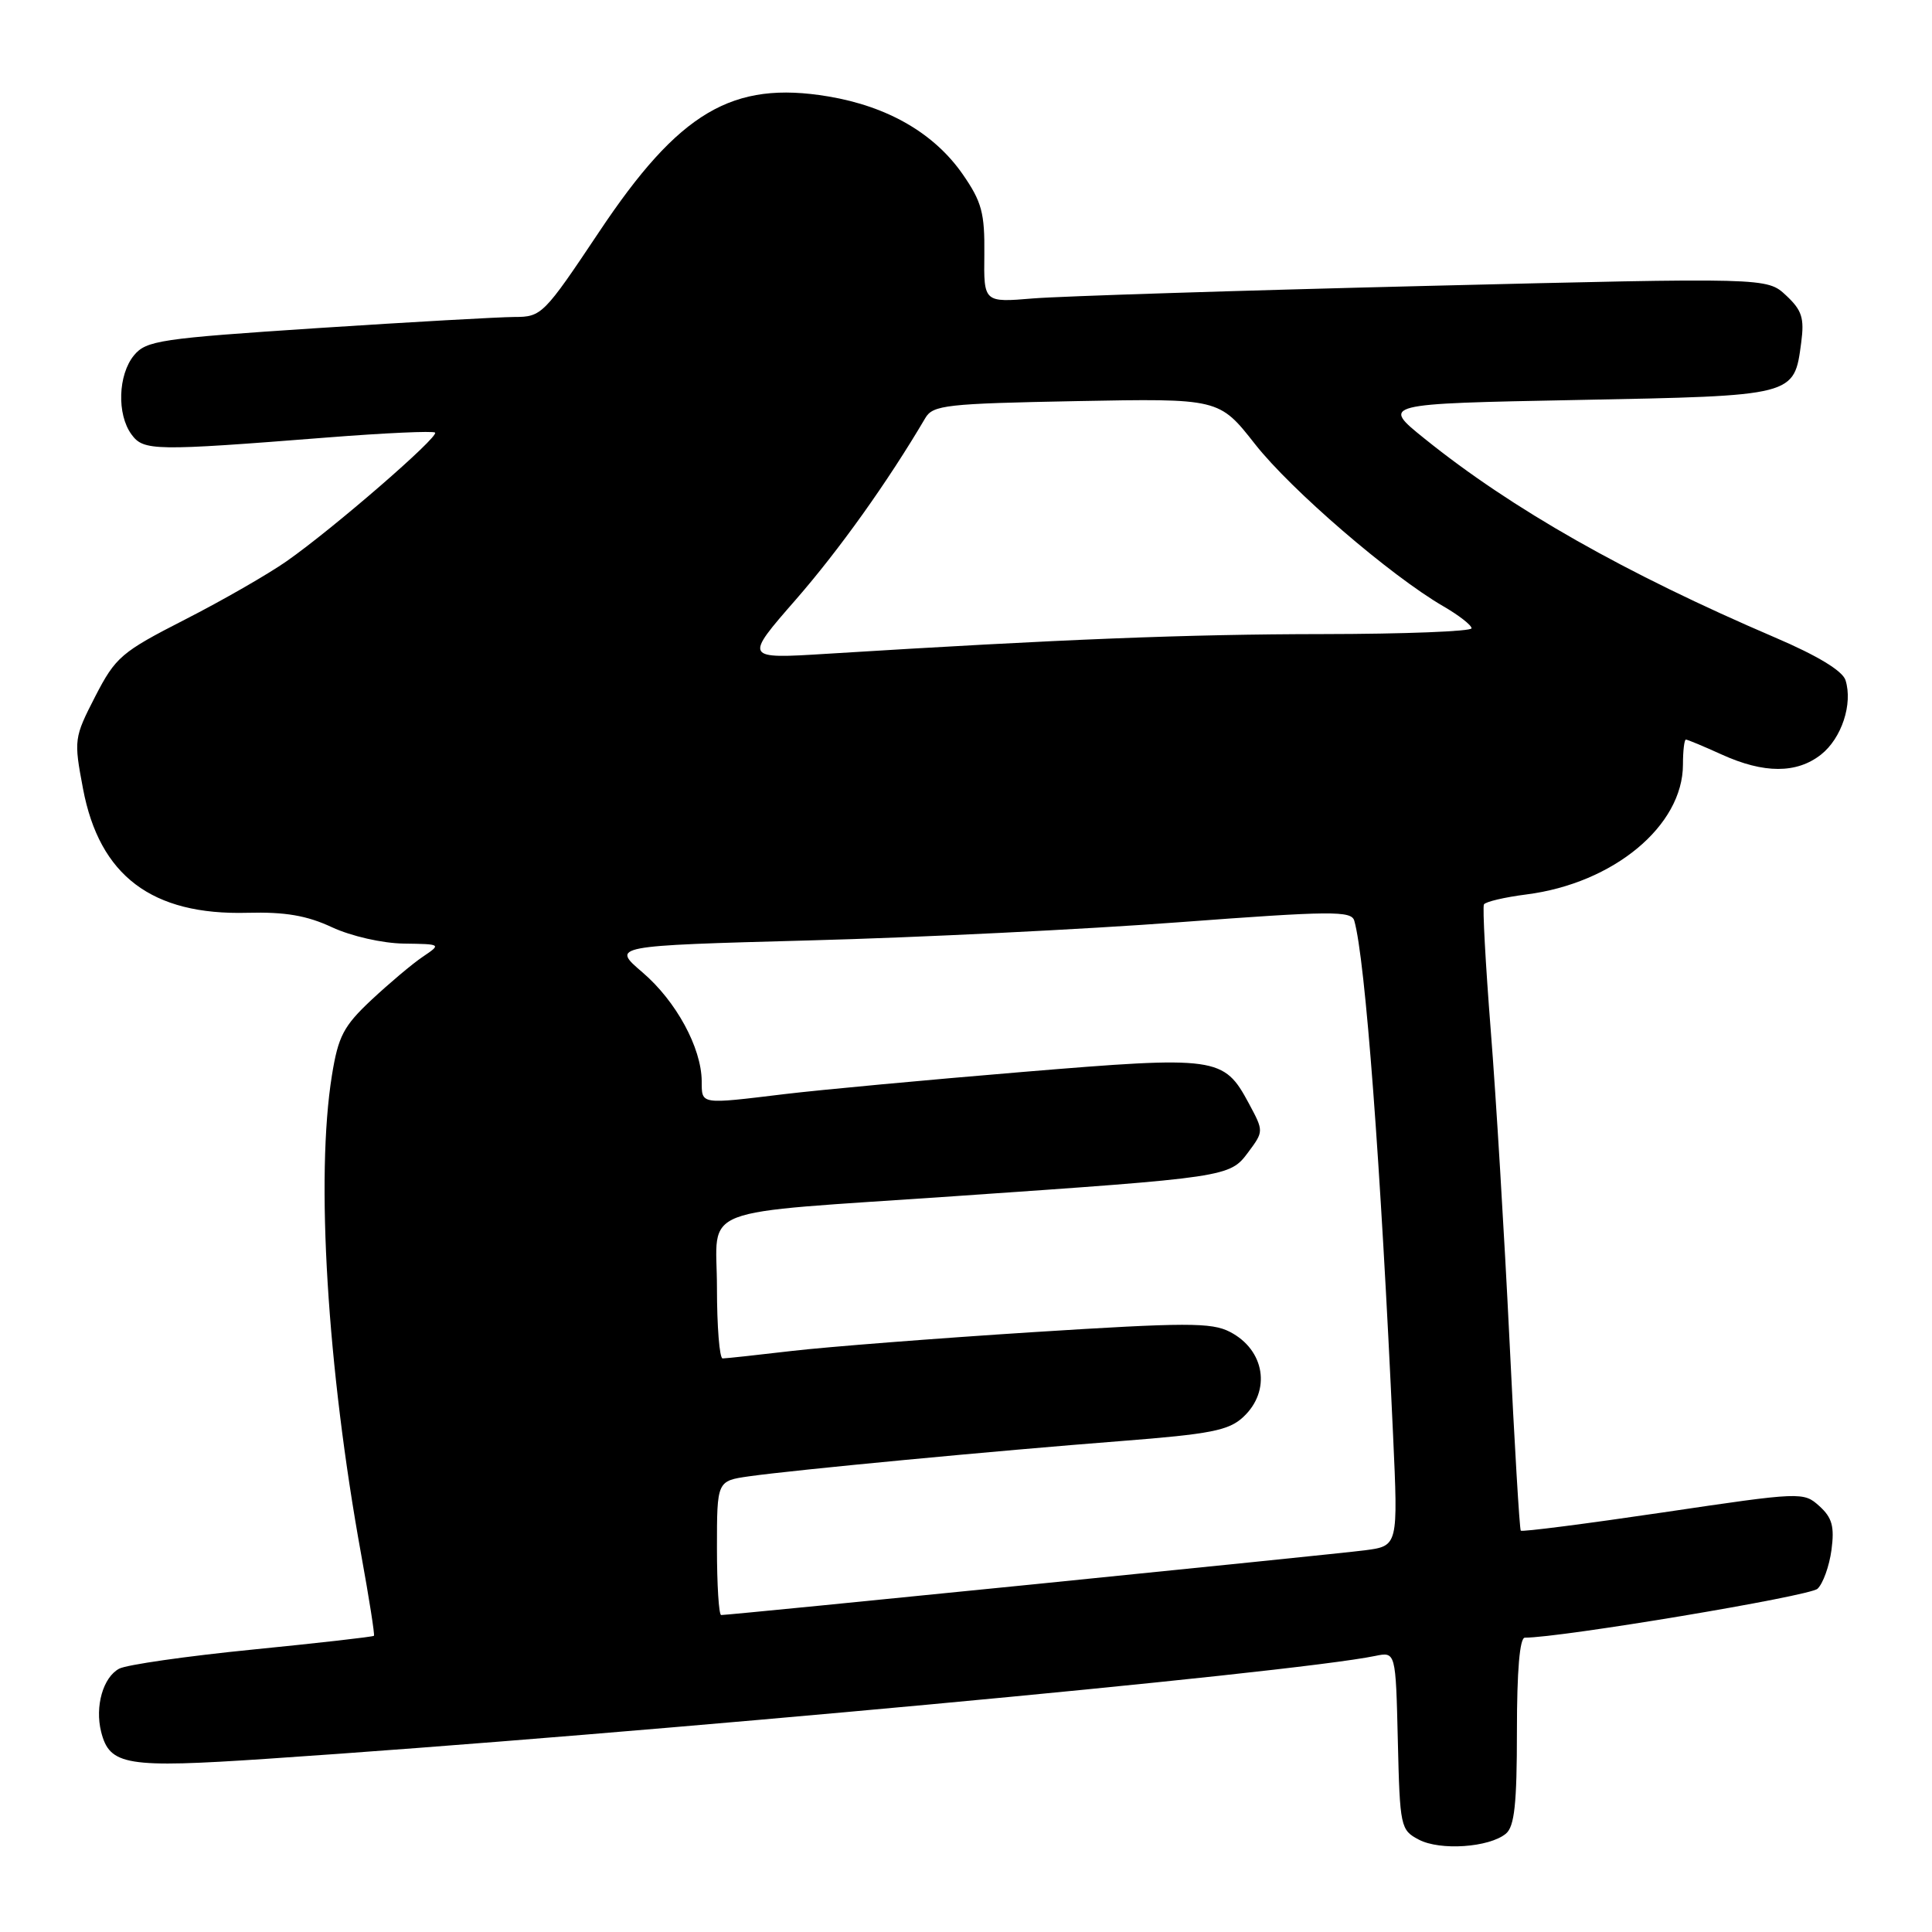 <?xml version="1.0" encoding="UTF-8" standalone="no"?>
<!DOCTYPE svg PUBLIC "-//W3C//DTD SVG 1.1//EN" "http://www.w3.org/Graphics/SVG/1.1/DTD/svg11.dtd" >
<svg xmlns="http://www.w3.org/2000/svg" xmlns:xlink="http://www.w3.org/1999/xlink" version="1.1" viewBox="0 0 256 256">
 <g >
 <path fill="currentColor"
d=" M 199.54 242.97 C 200.68 242.02 201.00 239.01 201.00 229.38 C 201.00 221.37 201.37 217.00 202.05 217.00 C 206.85 217.00 239.79 211.50 240.83 210.52 C 241.56 209.84 242.39 207.52 242.68 205.38 C 243.09 202.27 242.77 201.10 241.08 199.57 C 238.98 197.67 238.72 197.68 220.38 200.40 C 210.17 201.91 201.68 203.00 201.51 202.82 C 201.35 202.65 200.67 191.25 200.01 177.50 C 199.34 163.75 198.23 145.30 197.53 136.50 C 196.84 127.70 196.43 120.20 196.63 119.84 C 196.84 119.48 199.36 118.89 202.25 118.52 C 213.80 117.05 223.00 109.42 223.00 101.30 C 223.00 99.48 223.18 98.00 223.39 98.00 C 223.61 98.00 225.74 98.89 228.14 99.98 C 233.73 102.52 238.07 102.52 241.29 99.99 C 244.03 97.83 245.53 93.26 244.54 90.13 C 244.15 88.89 240.81 86.87 235.22 84.48 C 215.34 75.96 200.35 67.46 188.76 58.12 C 183.02 53.50 183.02 53.50 208.98 53.00 C 237.97 52.44 237.72 52.51 238.67 45.39 C 239.10 42.14 238.77 41.11 236.66 39.14 C 234.13 36.78 234.13 36.78 188.82 37.89 C 163.89 38.50 140.54 39.25 136.93 39.54 C 130.35 40.09 130.35 40.09 130.43 33.71 C 130.49 28.22 130.09 26.74 127.57 23.10 C 123.80 17.67 117.64 14.10 109.76 12.78 C 97.04 10.65 89.99 14.82 79.37 30.75 C 72.07 41.68 71.76 42.00 68.18 42.00 C 66.16 42.01 54.38 42.67 42.00 43.48 C 21.22 44.85 19.37 45.12 17.75 47.09 C 15.64 49.66 15.47 54.90 17.42 57.56 C 19.03 59.76 20.36 59.78 43.36 57.97 C 50.98 57.37 57.41 57.08 57.65 57.32 C 58.20 57.87 44.18 70.02 38.00 74.35 C 35.53 76.08 29.46 79.57 24.50 82.10 C 16.07 86.41 15.32 87.05 12.62 92.28 C 9.81 97.76 9.77 98.01 11.00 104.51 C 13.18 116.05 20.13 121.29 32.79 120.95 C 37.78 120.82 40.66 121.31 44.00 122.87 C 46.54 124.05 50.68 124.99 53.50 125.03 C 58.50 125.10 58.50 125.10 56.00 126.79 C 54.62 127.72 51.58 130.29 49.22 132.49 C 45.52 135.96 44.82 137.30 43.98 142.50 C 41.81 155.95 43.35 181.18 47.86 206.00 C 48.91 211.78 49.67 216.61 49.55 216.75 C 49.43 216.89 42.18 217.71 33.44 218.58 C 24.71 219.45 16.76 220.59 15.79 221.11 C 13.66 222.25 12.56 226.10 13.40 229.47 C 14.53 233.95 16.71 234.30 35.37 233.05 C 84.51 229.76 171.15 221.71 182.22 219.42 C 184.94 218.86 184.94 218.86 185.22 230.65 C 185.49 242.08 185.58 242.49 188.00 243.76 C 190.82 245.25 197.33 244.80 199.54 242.97 Z  M 95.00 205.11 C 95.00 196.23 95.00 196.23 99.25 195.62 C 105.27 194.77 131.98 192.23 148.50 190.95 C 160.44 190.02 162.83 189.55 164.75 187.75 C 168.46 184.29 167.61 178.88 162.97 176.48 C 160.53 175.22 157.19 175.23 136.84 176.52 C 124.00 177.34 109.67 178.46 105.00 179.00 C 100.33 179.55 96.16 180.00 95.75 180.00 C 95.34 180.00 95.00 175.78 95.00 170.63 C 95.00 159.58 91.56 160.91 126.50 158.50 C 162.64 156.01 162.95 155.97 165.38 152.70 C 167.46 149.90 167.46 149.90 165.48 146.21 C 162.15 140.02 161.33 139.90 135.50 142.04 C 122.85 143.09 108.67 144.41 104.00 144.97 C 92.67 146.34 93.00 146.39 92.98 143.25 C 92.94 138.82 89.59 132.66 85.14 128.85 C 81.01 125.32 81.01 125.32 107.25 124.61 C 121.69 124.23 143.74 123.14 156.26 122.20 C 176.43 120.69 179.07 120.67 179.45 122.00 C 180.91 127.10 182.95 154.22 184.59 190.17 C 185.26 204.84 185.26 204.84 180.88 205.42 C 176.83 205.95 96.82 214.00 95.56 214.00 C 95.25 214.00 95.00 210.00 95.00 205.11 Z  M 105.46 79.44 C 111.24 72.80 117.63 63.85 122.61 55.39 C 123.62 53.67 125.39 53.48 142.63 53.15 C 161.54 52.79 161.54 52.79 166.30 58.85 C 171.07 64.92 184.23 76.26 191.24 80.33 C 193.30 81.52 194.99 82.84 194.99 83.25 C 195.00 83.66 186.11 84.01 175.25 84.02 C 157.34 84.04 140.80 84.69 109.55 86.63 C 98.59 87.31 98.59 87.31 105.46 79.44 Z "/>
</g>
</svg>
